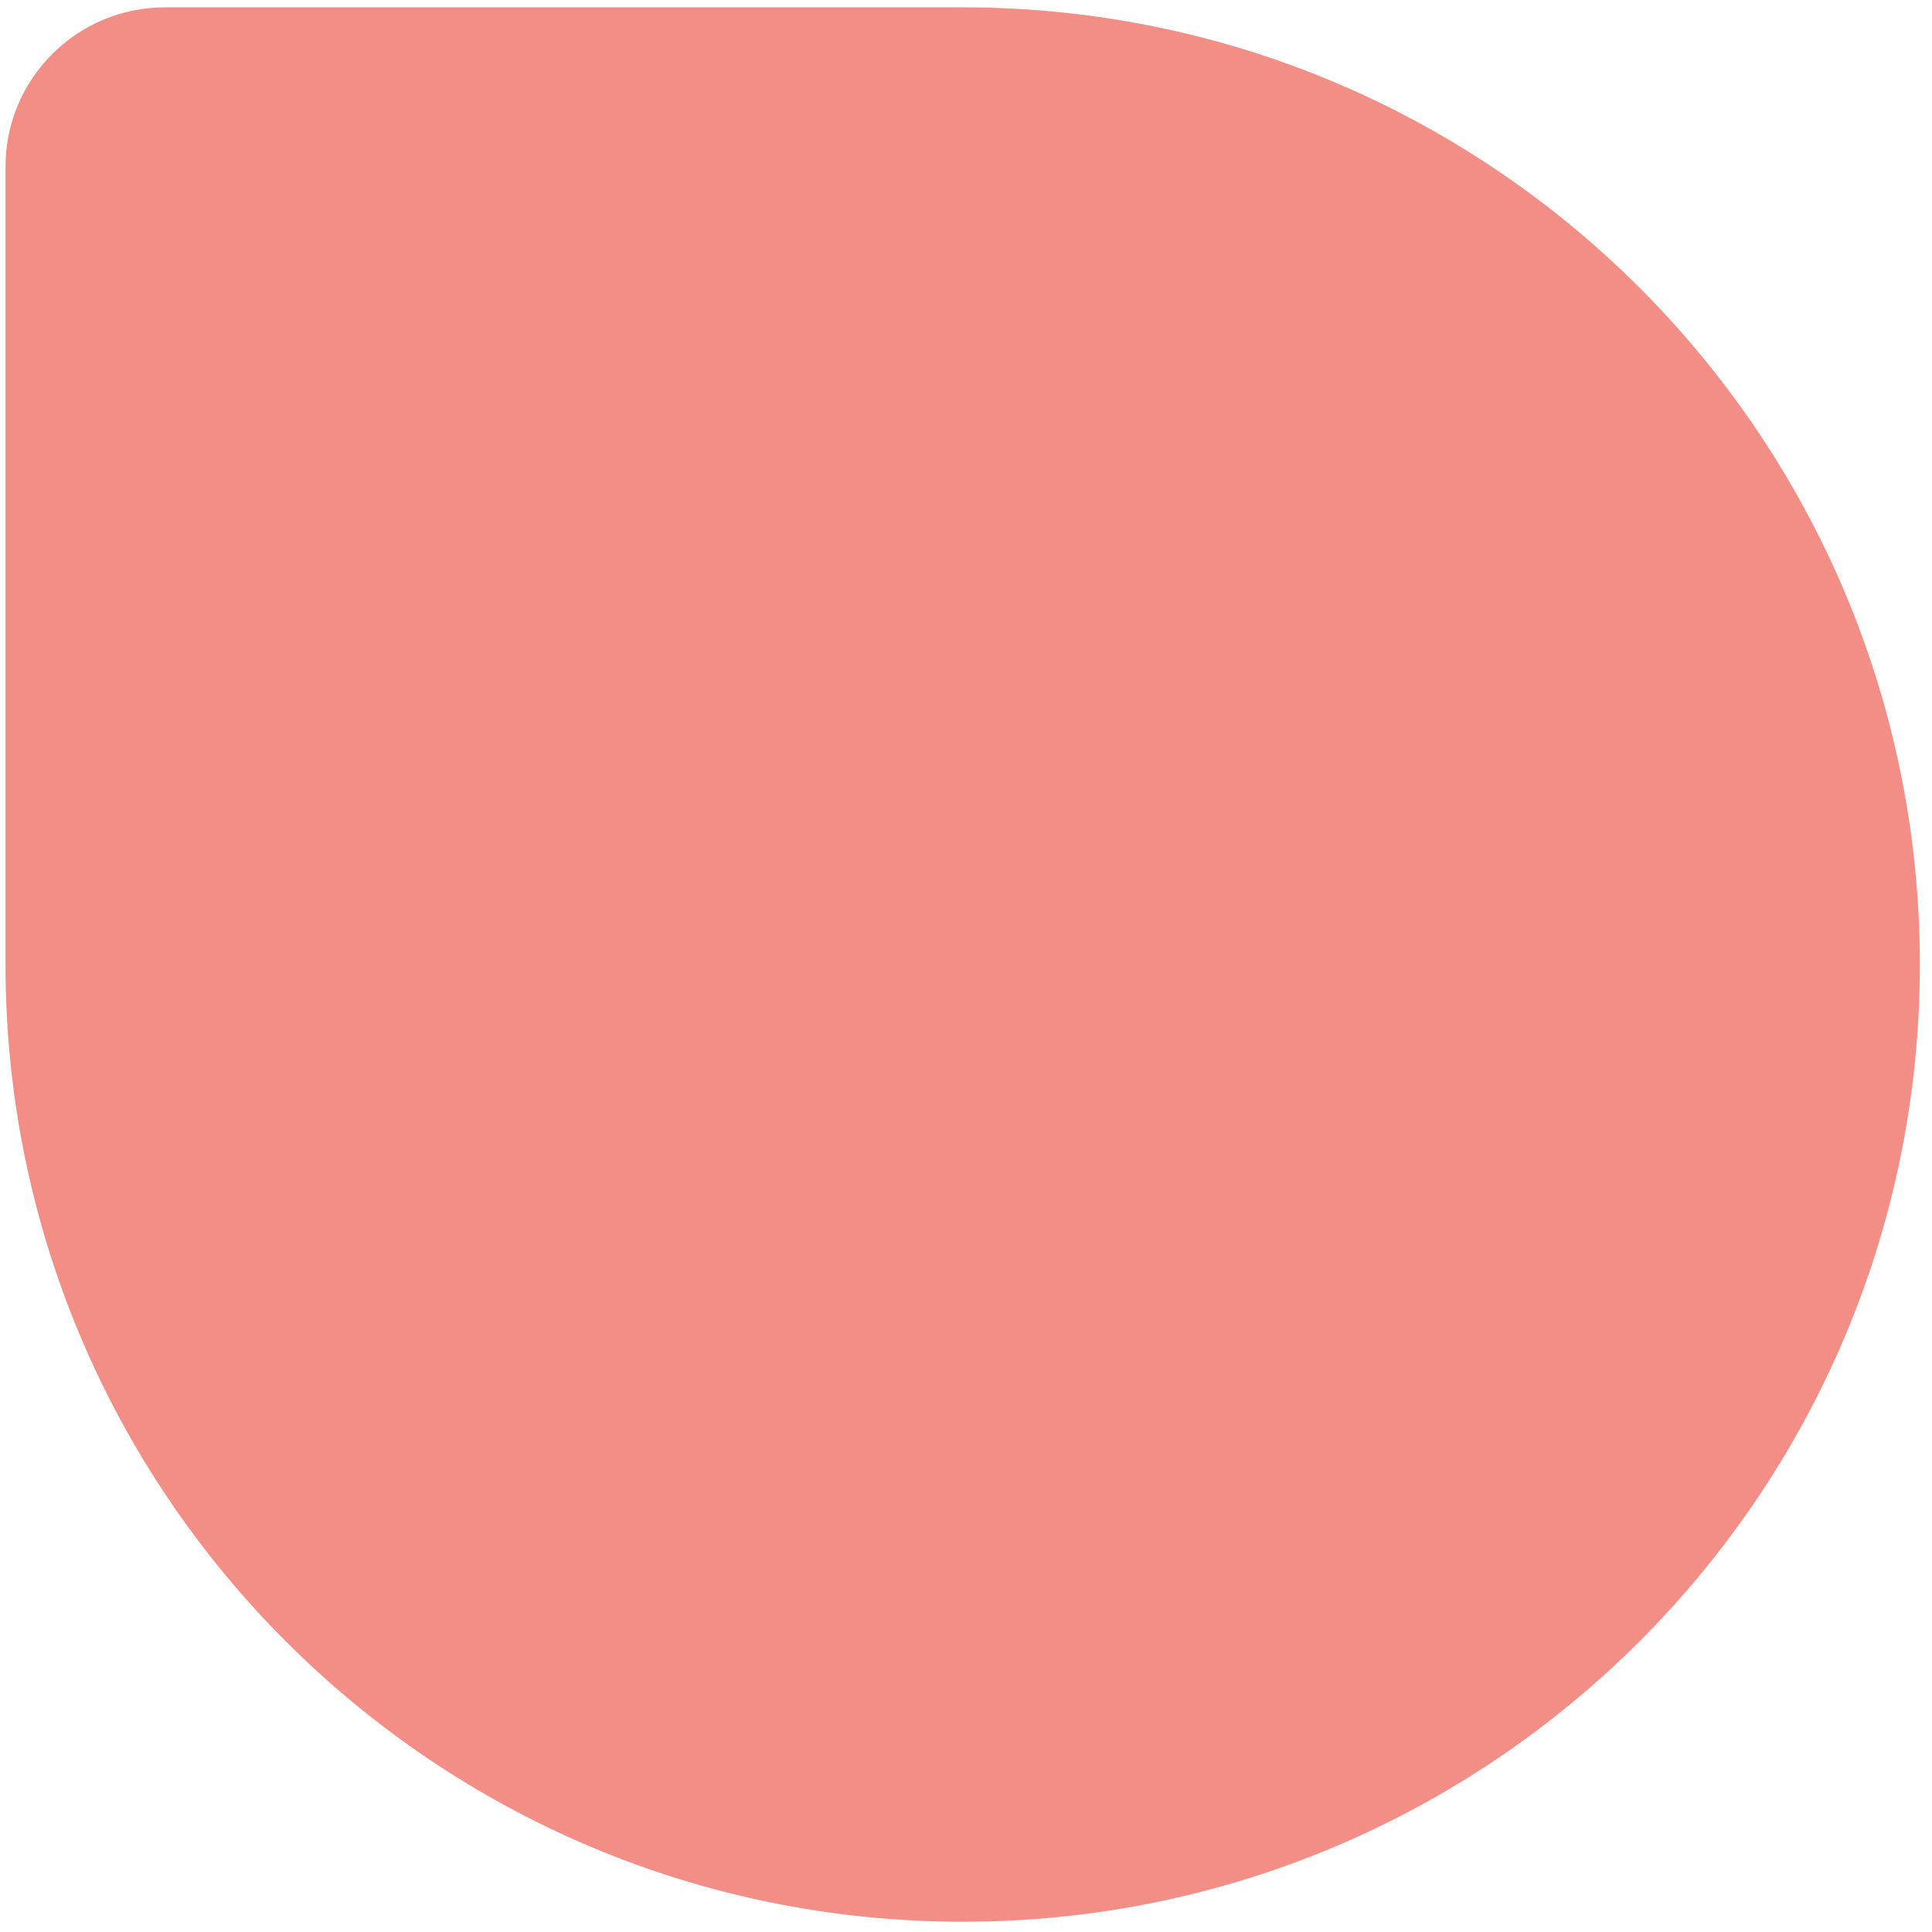 <svg width="149" height="149" viewBox="0 0 149 149" fill="none" xmlns="http://www.w3.org/2000/svg">
<path opacity="0.6" d="M0.423 12.87C0.423 6.075 5.931 0.566 12.726 0.566H74.244C115.014 0.566 148.064 33.617 148.064 74.387C148.064 115.157 115.014 148.208 74.244 148.208C33.474 148.208 0.423 115.157 0.423 74.387V12.87Z" fill="#EA4335"/>
</svg>
